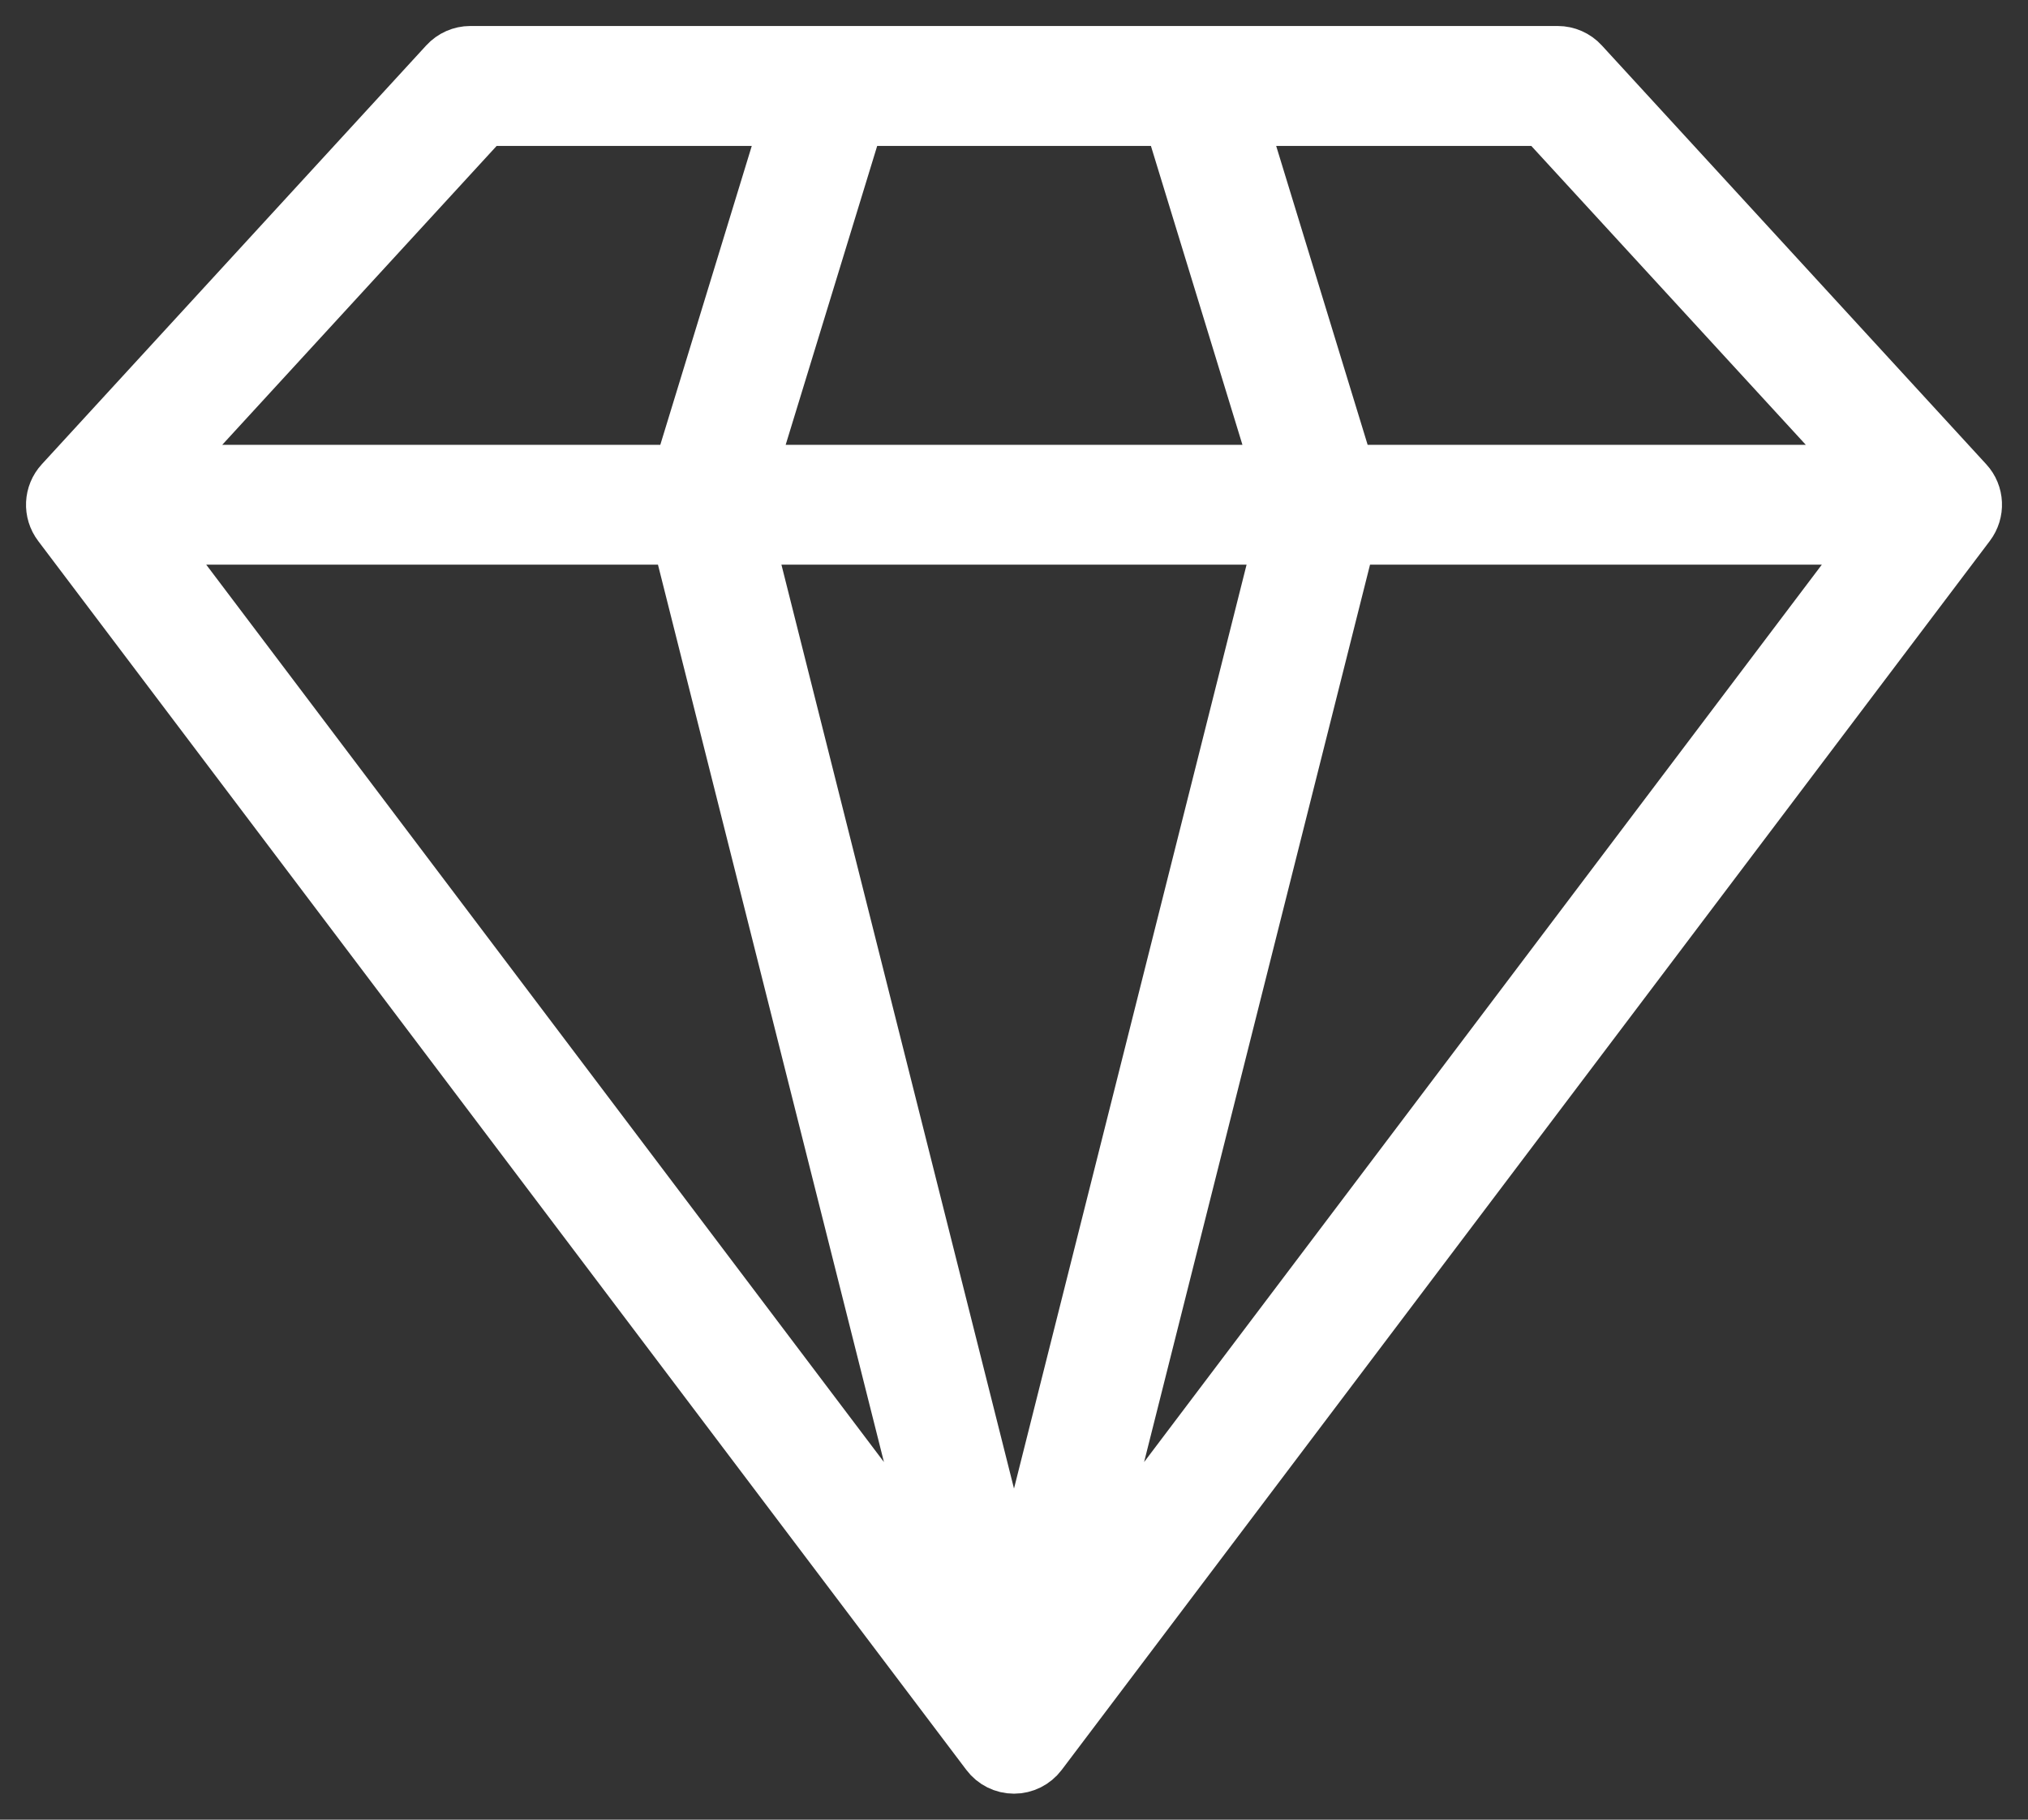 <svg width="39" height="35" viewBox="0 0 39 35" fill="none" xmlns="http://www.w3.org/2000/svg">
    <rect x="0" y="0" width="39" height="35" fill="#333333" stroke="none"/>
    <path d="M37.828 9.267L30.435 1.211C30.313 1.077 30.137 1 29.956 1H9.044C8.864 1 8.688 1.077 8.566 1.211L1.173 9.267C0.958 9.5 0.942 9.852 1.134 10.105L18.983 33.742C19.105 33.905 19.297 34 19.5 34C19.704 34 19.896 33.904 20.018 33.742L37.867 10.103C38.057 9.852 38.043 9.499 37.828 9.267ZM22.503 2.307L24.569 9.056H14.433L16.499 2.307H22.503ZM24.614 10.361L19.5 30.68L14.386 10.361H24.614ZM13.043 10.361L18.086 30.391L2.962 10.361H13.043ZM25.957 10.361H36.039L20.915 30.391L25.957 10.361ZM35.865 9.056H25.931L23.866 2.307H29.668L35.865 9.056ZM9.331 2.307H15.133L13.068 9.056H3.136L9.331 2.307Z"
          fill="white" stroke="white"/>
</svg>
